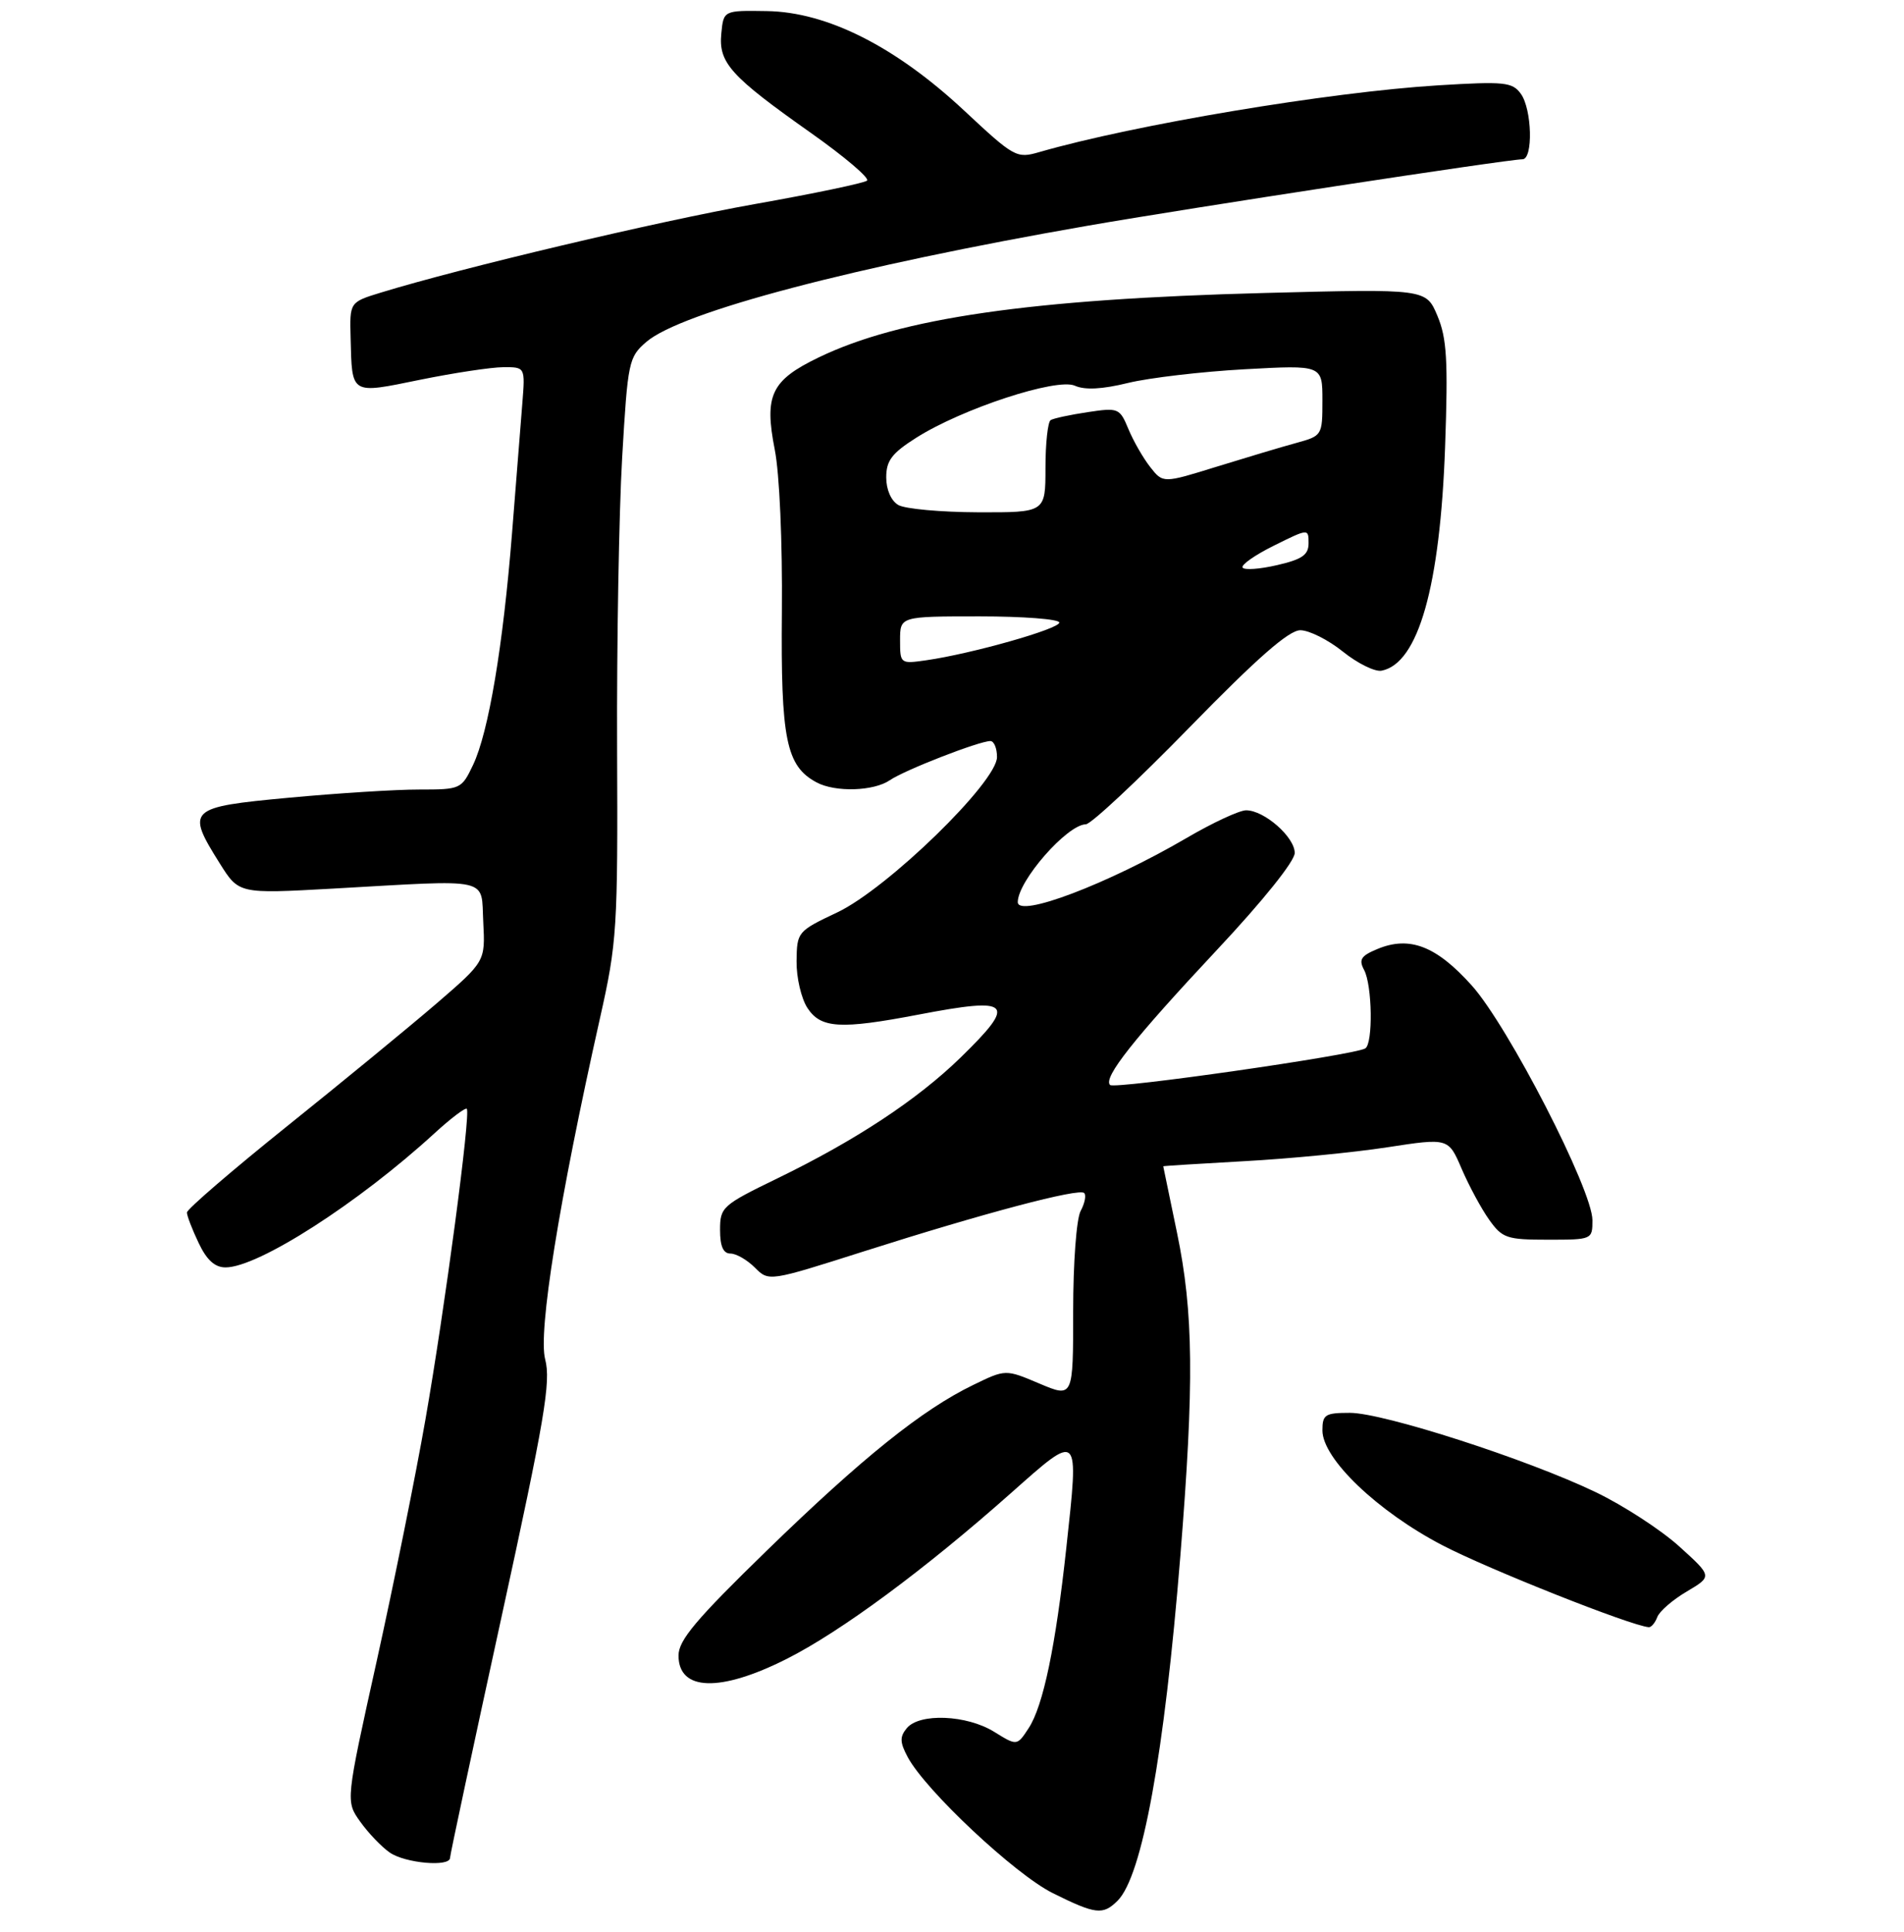 <?xml version="1.0" encoding="UTF-8" standalone="no"?>
<!DOCTYPE svg PUBLIC "-//W3C//DTD SVG 1.1//EN" "http://www.w3.org/Graphics/SVG/1.1/DTD/svg11.dtd" >
<svg xmlns="http://www.w3.org/2000/svg" xmlns:xlink="http://www.w3.org/1999/xlink" version="1.1" viewBox="0 0 275 279">
 <g >
 <path fill="currentColor"
d=" M 161.42 274.44 C 164.98 270.88 168.16 253.40 170.48 224.67 C 172.49 199.72 172.39 189.50 170.00 178.00 C 168.91 172.78 168.02 168.46 168.01 168.40 C 168.01 168.35 173.29 168.02 179.75 167.66 C 186.21 167.31 195.48 166.41 200.35 165.66 C 209.20 164.30 209.20 164.30 211.11 168.76 C 212.17 171.22 213.95 174.53 215.08 176.11 C 216.98 178.78 217.62 179.00 223.57 179.00 C 229.95 179.00 230.00 178.98 230.00 176.19 C 230.00 171.80 217.83 148.14 212.55 142.27 C 207.45 136.59 203.59 135.10 198.96 137.02 C 196.56 138.01 196.22 138.55 197.02 140.05 C 198.20 142.25 198.33 150.68 197.19 151.38 C 195.63 152.34 160.98 157.31 160.33 156.66 C 159.29 155.62 163.79 149.94 175.81 137.11 C 182.41 130.07 187.00 124.35 187.00 123.16 C 187.00 120.86 182.60 117.00 179.98 117.00 C 179.01 117.00 175.13 118.80 171.36 121.01 C 160.03 127.63 146.99 132.58 147.00 130.25 C 147.02 127.18 154.12 119.07 156.83 119.02 C 157.57 119.01 164.32 112.70 171.83 105.00 C 181.62 94.97 186.16 91.00 187.81 91.00 C 189.08 91.00 191.85 92.39 193.96 94.09 C 196.08 95.79 198.59 97.03 199.55 96.84 C 204.85 95.80 208.00 84.69 208.72 64.50 C 209.16 52.02 208.97 48.84 207.61 45.60 C 205.97 41.70 205.97 41.70 182.74 42.30 C 148.92 43.18 129.99 45.91 118.18 51.64 C 111.38 54.93 110.36 57.08 111.90 64.92 C 112.59 68.38 113.02 78.29 112.93 88.29 C 112.76 106.77 113.54 110.61 117.94 112.97 C 120.65 114.42 126.19 114.25 128.53 112.65 C 130.63 111.20 141.43 107.00 143.04 107.00 C 143.57 107.00 144.00 108.04 144.00 109.31 C 144.00 112.92 128.17 128.31 120.93 131.74 C 115.18 134.46 115.10 134.56 115.05 138.79 C 115.02 141.14 115.73 144.18 116.62 145.54 C 118.55 148.49 121.36 148.66 132.66 146.50 C 146.14 143.92 146.92 144.72 138.75 152.69 C 132.52 158.76 123.59 164.66 112.25 170.16 C 104.31 174.02 104.00 174.30 104.00 177.59 C 104.00 179.95 104.46 181.00 105.50 181.00 C 106.33 181.00 107.91 181.91 109.03 183.03 C 111.05 185.05 111.05 185.05 124.78 180.68 C 142.11 175.16 155.86 171.52 156.59 172.26 C 156.91 172.57 156.68 173.74 156.08 174.85 C 155.47 175.99 155.00 182.32 155.00 189.35 C 155.00 201.83 155.00 201.83 150.12 199.77 C 145.24 197.70 145.24 197.70 140.57 199.97 C 133.20 203.53 124.53 210.50 110.75 223.89 C 100.52 233.84 98.00 236.83 98.00 239.04 C 98.00 244.19 104.00 244.38 113.62 239.53 C 121.45 235.58 133.58 226.62 146.00 215.60 C 156.00 206.73 155.85 206.58 154.01 223.50 C 152.47 237.71 150.67 246.33 148.57 249.53 C 146.89 252.10 146.89 252.10 143.58 250.05 C 139.62 247.60 132.81 247.32 130.97 249.53 C 129.94 250.78 129.96 251.56 131.10 253.70 C 133.66 258.50 146.57 270.61 152.04 273.34 C 158.26 276.43 159.30 276.55 161.42 274.44 Z  M 65.00 268.25 C 65.00 267.84 68.32 252.32 72.37 233.77 C 78.68 204.88 79.59 199.51 78.74 196.27 C 77.70 192.32 80.74 173.38 86.66 147.00 C 89.12 136.06 89.24 134.15 89.13 108.00 C 89.07 92.88 89.40 74.01 89.86 66.08 C 90.67 52.19 90.80 51.57 93.35 49.37 C 98.39 45.04 123.33 38.47 157.00 32.61 C 171.67 30.05 217.83 23.00 219.89 23.00 C 221.46 23.00 221.28 15.76 219.65 13.53 C 218.42 11.85 217.29 11.74 207.74 12.32 C 191.99 13.29 163.84 18.00 150.11 21.96 C 146.83 22.91 146.50 22.73 139.27 15.98 C 129.36 6.73 119.46 1.73 110.75 1.60 C 104.50 1.50 104.50 1.50 104.18 4.86 C 103.77 9.08 105.52 11.01 117.16 19.22 C 122.00 22.64 125.63 25.73 125.23 26.08 C 124.83 26.43 117.53 27.96 109.00 29.47 C 95.04 31.95 66.71 38.66 55.00 42.25 C 50.50 43.63 50.50 43.63 50.64 48.80 C 50.85 57.07 50.57 56.90 60.65 54.84 C 65.52 53.85 70.93 53.03 72.68 53.02 C 75.86 53.00 75.86 53.00 75.44 58.25 C 75.21 61.14 74.54 69.54 73.96 76.92 C 72.66 93.28 70.57 105.74 68.32 110.46 C 66.66 113.94 66.53 114.00 60.56 114.00 C 57.23 113.99 48.76 114.53 41.75 115.18 C 27.15 116.54 26.83 116.84 31.75 124.68 C 34.50 129.06 34.50 129.06 48.00 128.31 C 71.32 127.00 69.45 126.58 69.80 133.16 C 70.09 138.82 70.09 138.82 63.03 144.91 C 59.14 148.25 49.44 156.22 41.48 162.60 C 33.52 168.99 27.00 174.60 27.00 175.07 C 27.00 175.55 27.76 177.52 28.69 179.47 C 29.86 181.94 31.03 183.00 32.58 183.00 C 37.29 183.00 51.78 173.70 62.77 163.62 C 65.12 161.47 67.21 159.89 67.42 160.10 C 68.01 160.72 64.26 188.90 61.44 205.00 C 60.05 212.97 56.89 228.63 54.42 239.79 C 49.92 260.08 49.92 260.08 52.02 263.02 C 53.17 264.64 55.09 266.65 56.28 267.48 C 58.49 269.03 65.00 269.61 65.00 268.25 Z  M 239.37 233.48 C 239.69 232.64 241.61 230.98 243.64 229.79 C 247.32 227.61 247.32 227.61 242.54 223.29 C 239.91 220.91 234.50 217.39 230.51 215.47 C 220.61 210.71 199.82 204.00 194.97 204.00 C 191.38 204.00 191.00 204.25 191.00 206.54 C 191.00 210.62 198.95 218.23 208.31 223.11 C 214.95 226.57 235.53 234.74 238.14 234.95 C 238.50 234.98 239.05 234.32 239.37 233.48 Z  M 130.00 92.44 C 130.00 89.00 130.00 89.00 141.50 89.00 C 147.82 89.00 153.00 89.40 153.00 89.89 C 153.00 90.81 140.31 94.41 133.75 95.34 C 130.04 95.87 130.00 95.84 130.00 92.44 Z  M 179.47 81.95 C 179.23 81.56 181.27 80.13 184.02 78.77 C 188.98 76.31 189.00 76.31 189.00 78.43 C 189.00 80.12 188.09 80.76 184.45 81.60 C 181.95 82.18 179.71 82.34 179.47 81.95 Z  M 129.75 72.92 C 128.70 72.31 128.00 70.70 128.00 68.93 C 128.00 66.51 128.81 65.44 132.33 63.21 C 138.95 59.01 152.62 54.53 155.24 55.69 C 156.69 56.34 159.19 56.21 162.94 55.29 C 166.00 54.55 173.56 53.66 179.75 53.32 C 191.00 52.70 191.00 52.70 191.00 57.81 C 191.00 62.87 190.96 62.93 187.25 63.95 C 185.19 64.51 180.01 66.06 175.74 67.38 C 167.98 69.79 167.98 69.79 166.13 67.44 C 165.11 66.14 163.69 63.67 162.98 61.95 C 161.72 58.92 161.54 58.84 157.09 59.51 C 154.57 59.89 152.16 60.40 151.75 60.66 C 151.34 60.91 151.00 64.02 151.00 67.56 C 151.00 74.00 151.00 74.00 141.25 73.97 C 135.89 73.95 130.71 73.48 129.75 72.92 Z "/>
</g>
</svg>
